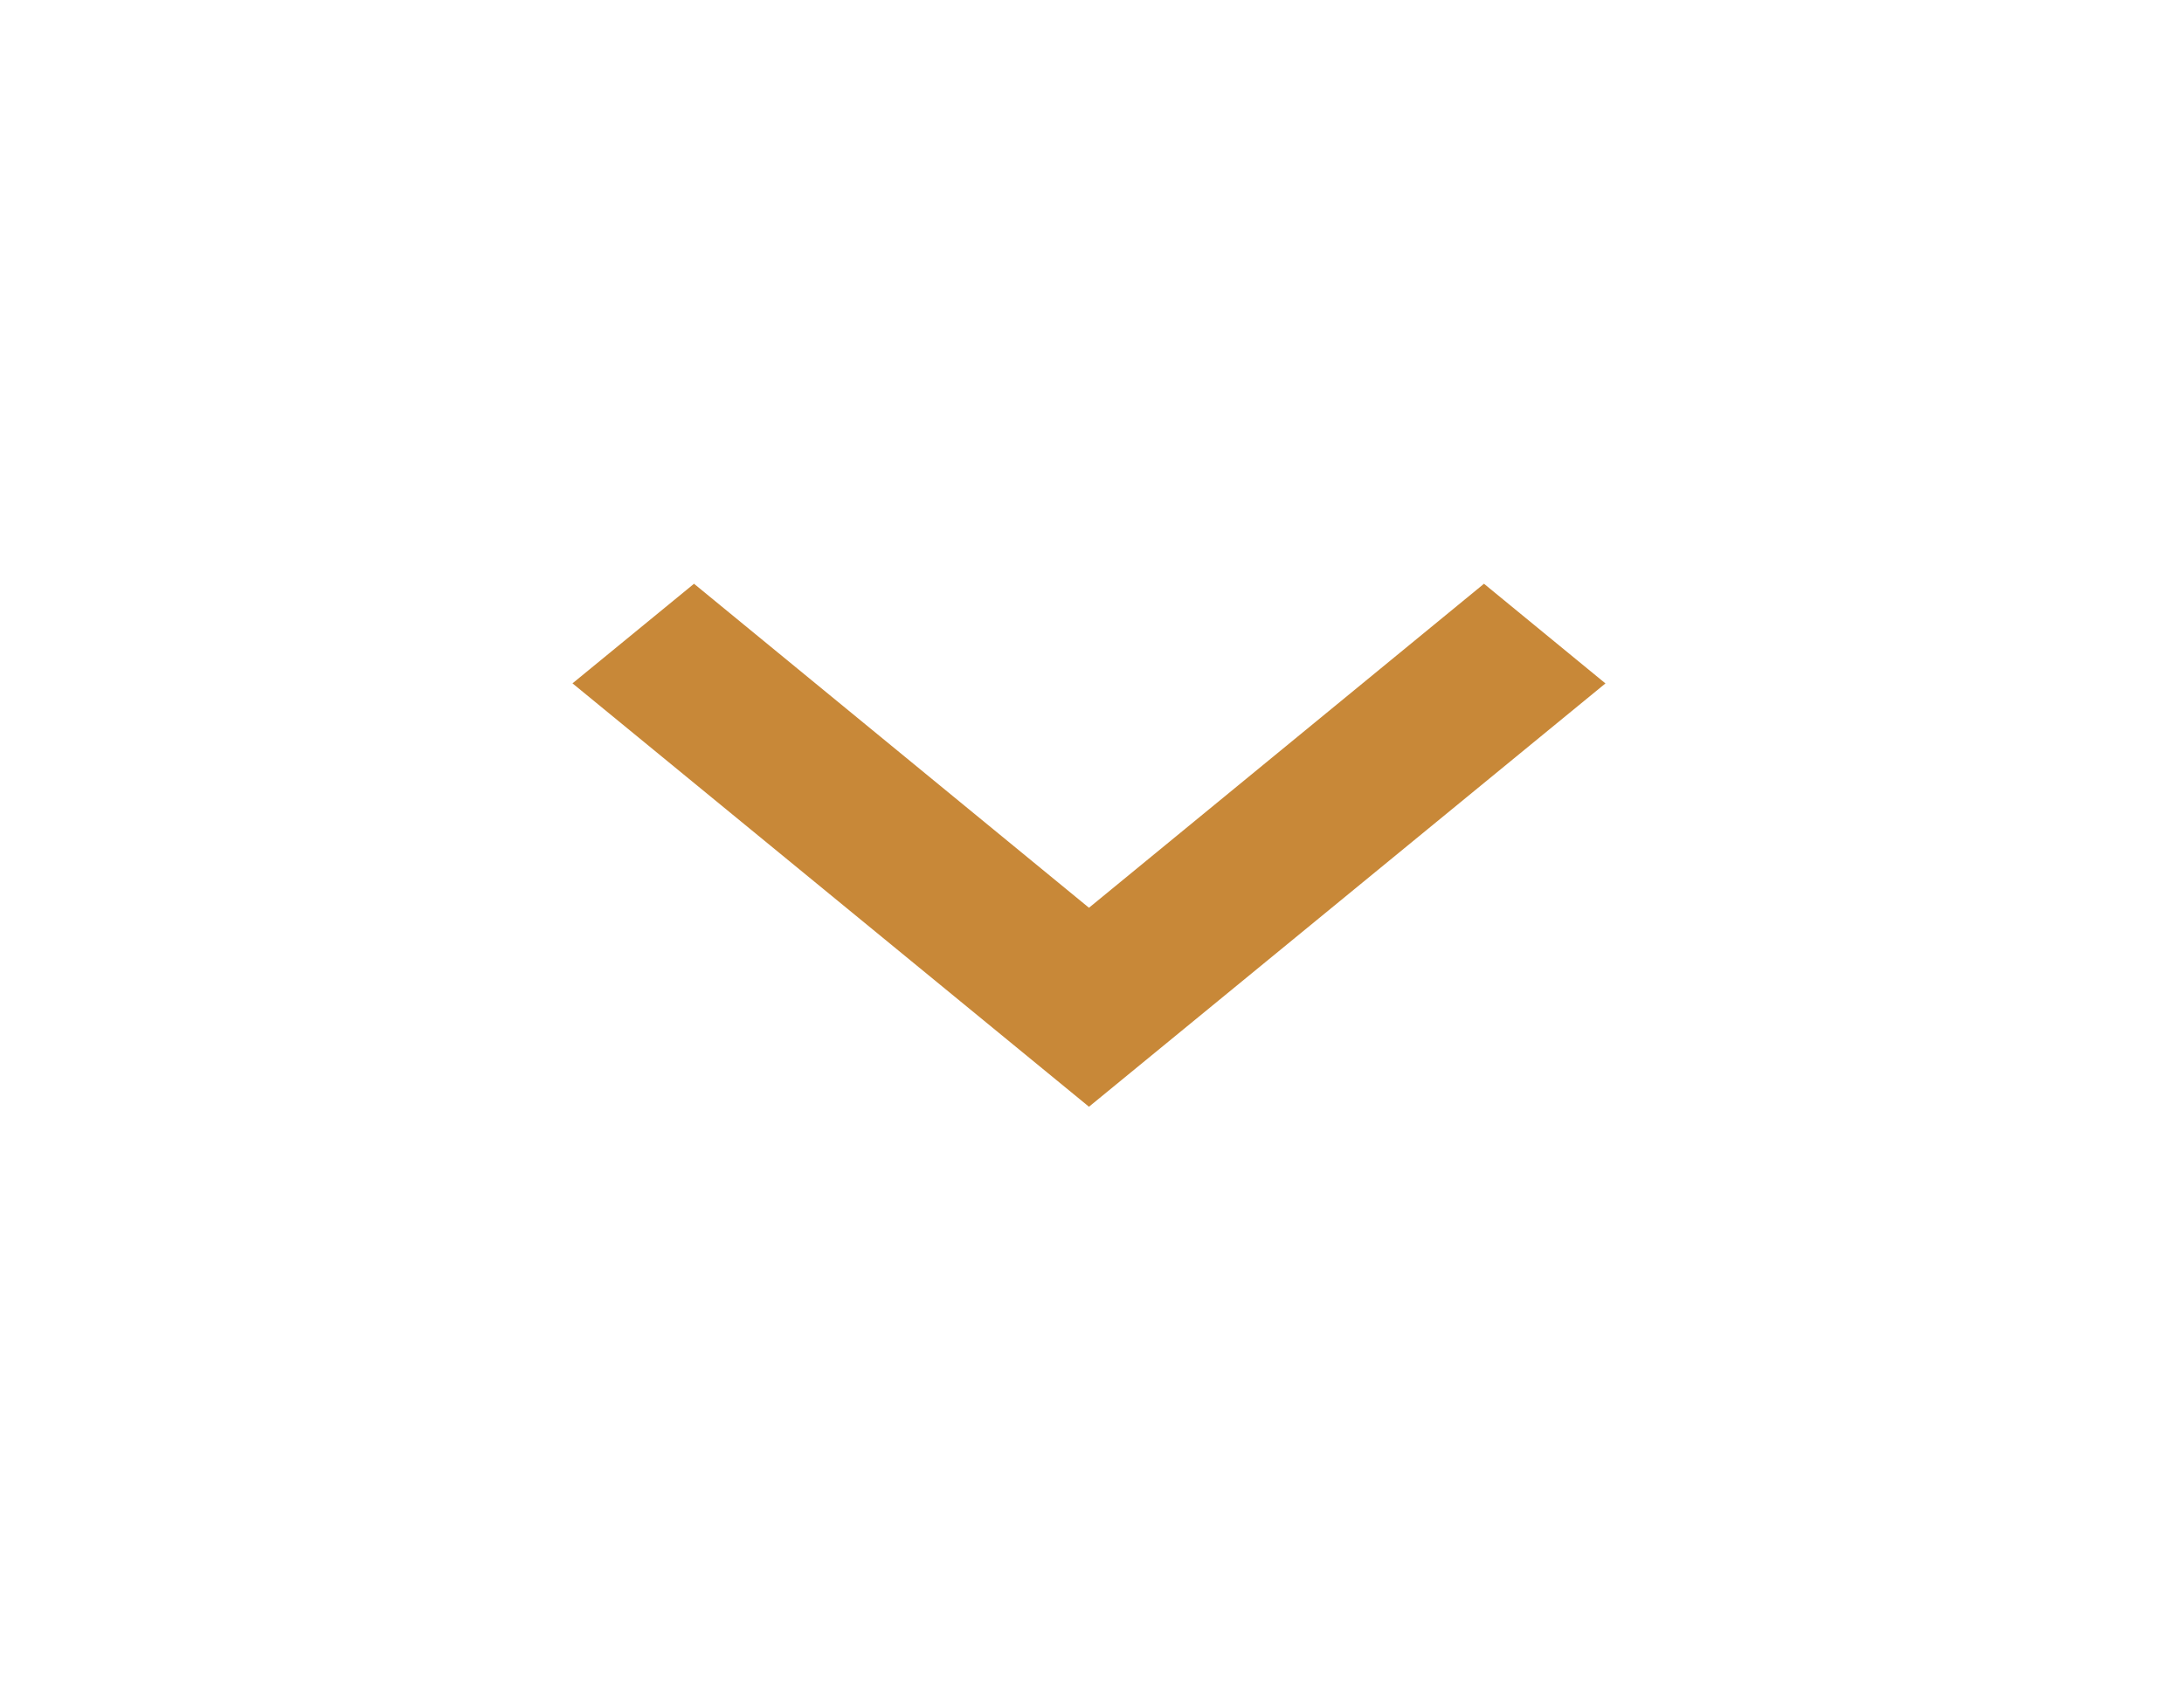 <svg width="31" height="24" viewBox="0 0 31 24" fill="none" xmlns="http://www.w3.org/2000/svg">
<path d="M15.457 15.713L22.788 9.703L21.064 8.288L15.457 12.888L9.851 8.288L8.126 9.702L15.457 15.713Z" fill="#C88838"/>
</svg>
